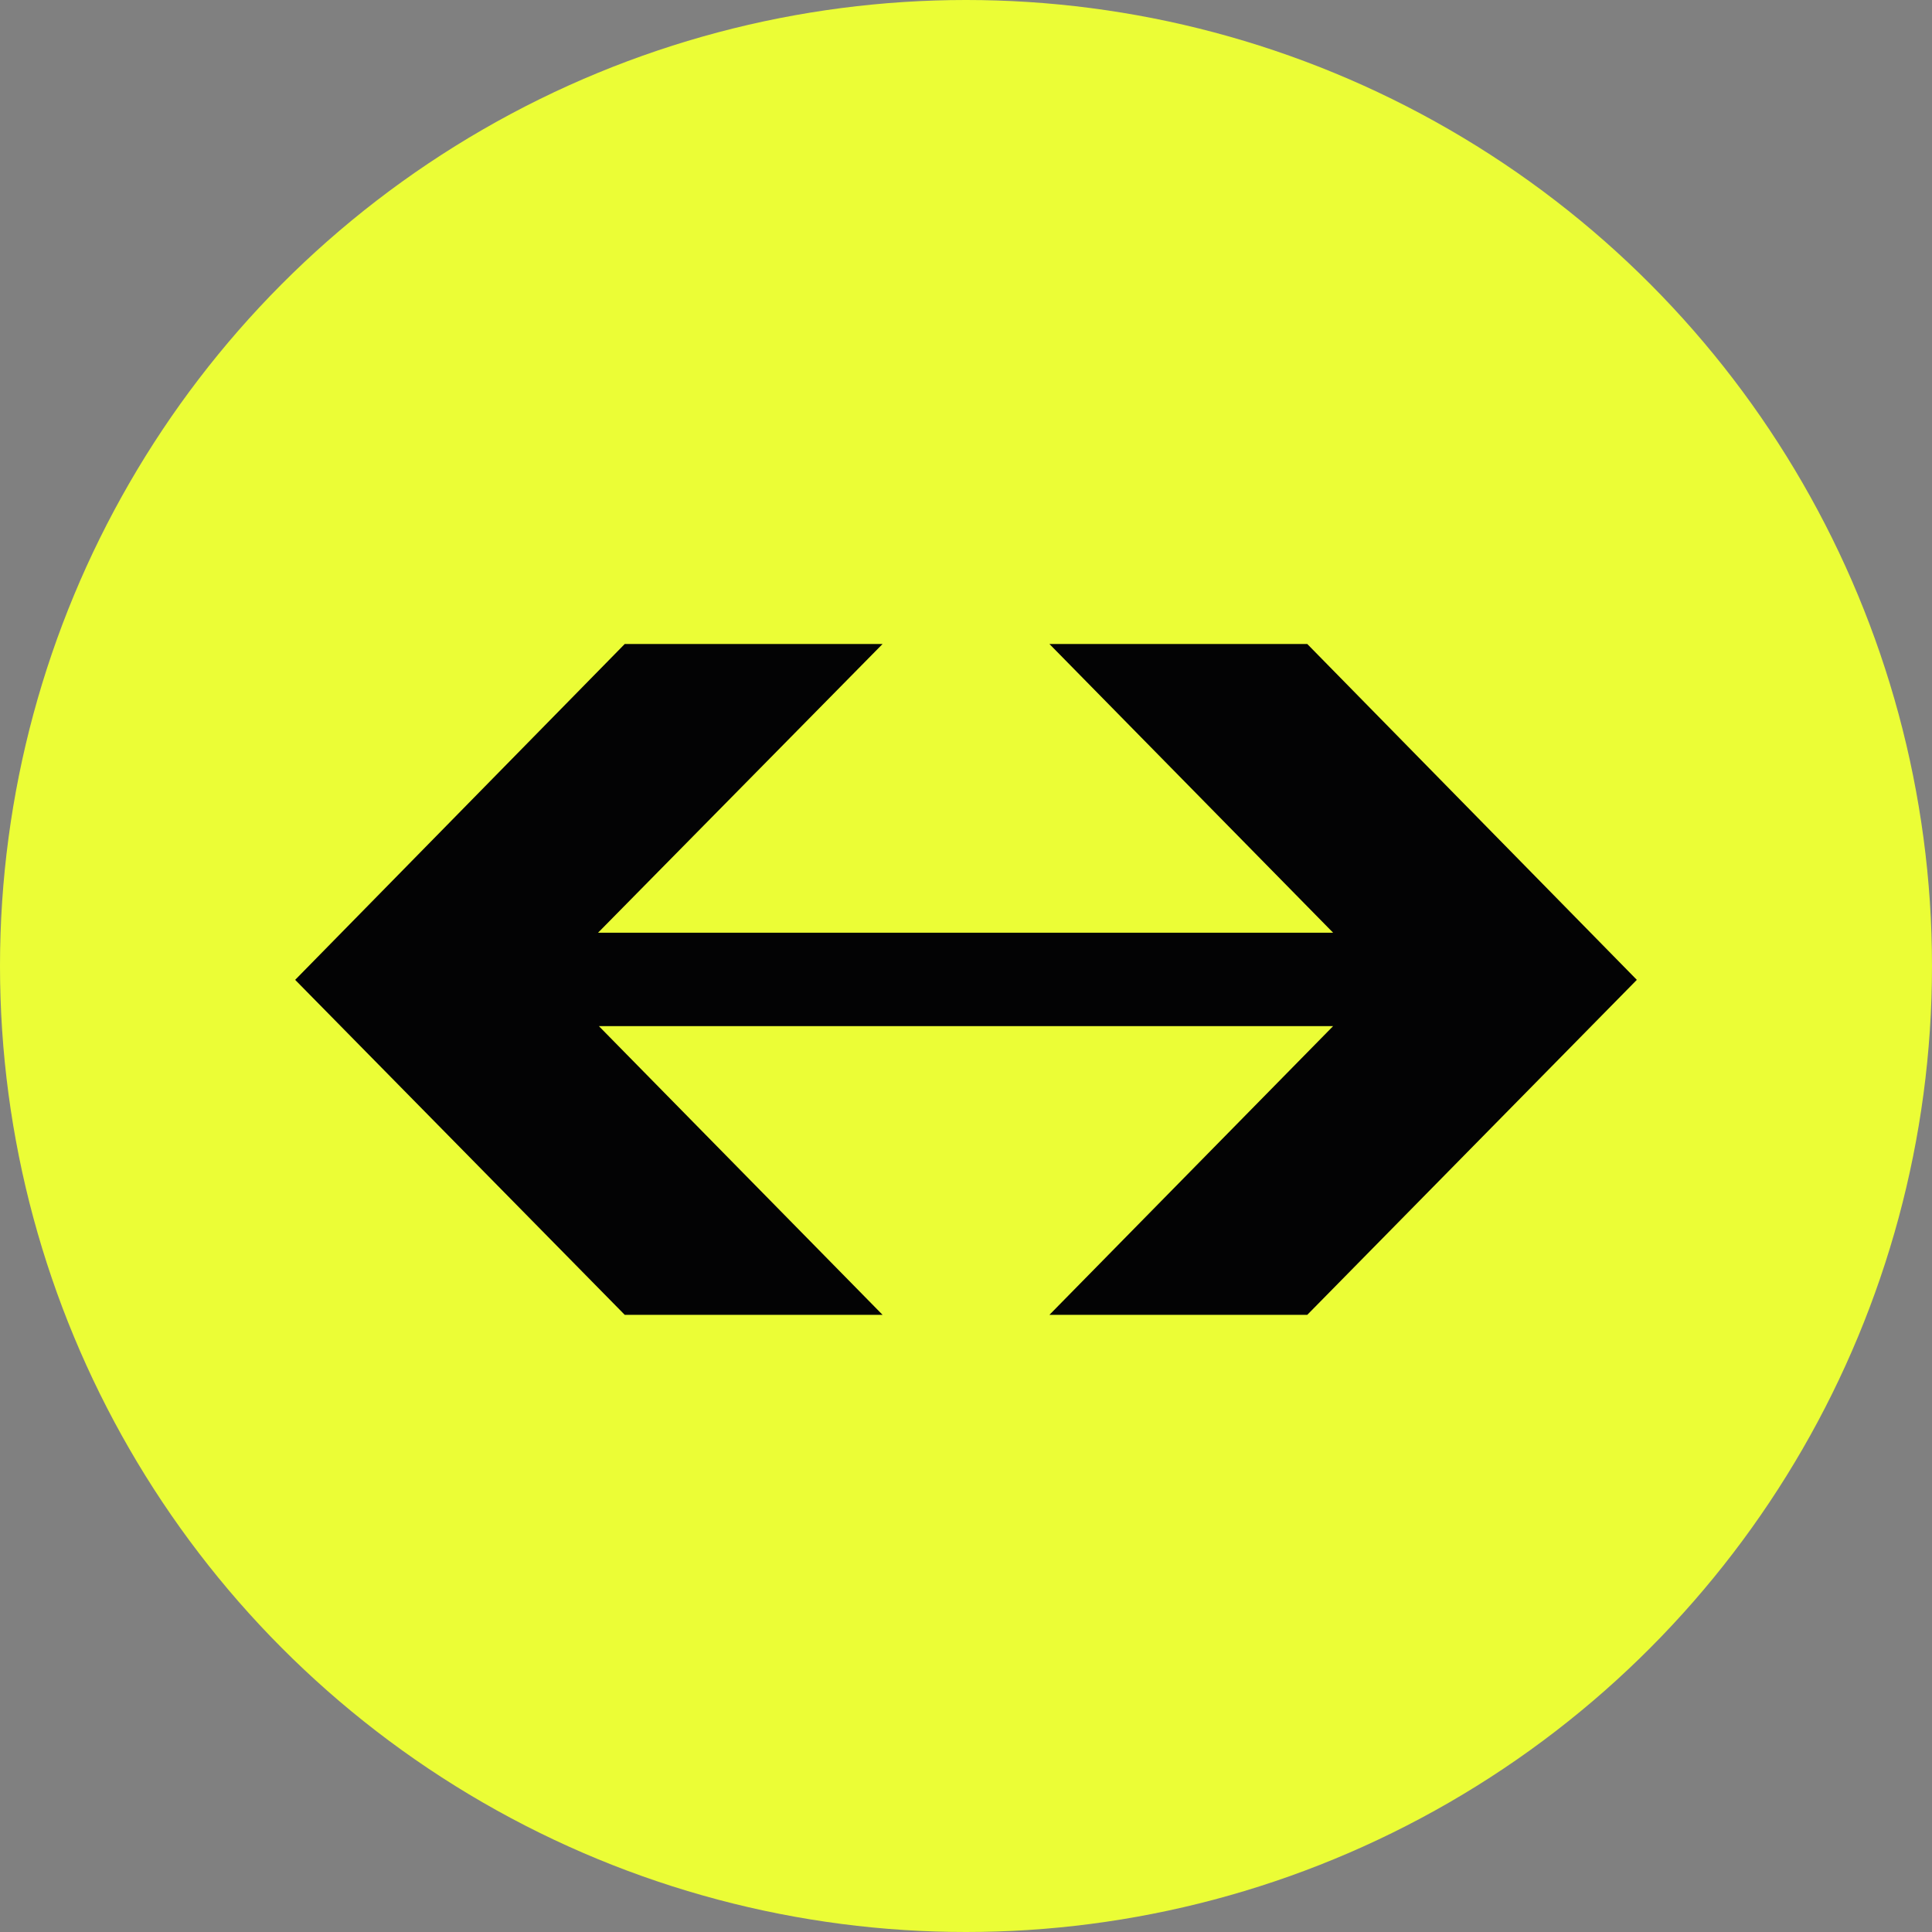 <svg width="72" height="72" viewBox="0 0 72 72" fill="none" xmlns="http://www.w3.org/2000/svg">
<rect x="0" y="0" width="72" height="72" fill="#808080" stroke="none"/>
<circle cx="36" cy="36" r="36" fill="#EBFD36"/>
<path fill-rule="evenodd" clip-rule="evenodd" d="M32.891 49L22.318 38.24H49.682L39.109 49H48.718L61 36.516L48.718 24H39.109L49.682 34.76H22.287L32.891 24H23.282L11 36.516L23.282 49H32.891Z" fill="#030304"/>
</svg>
